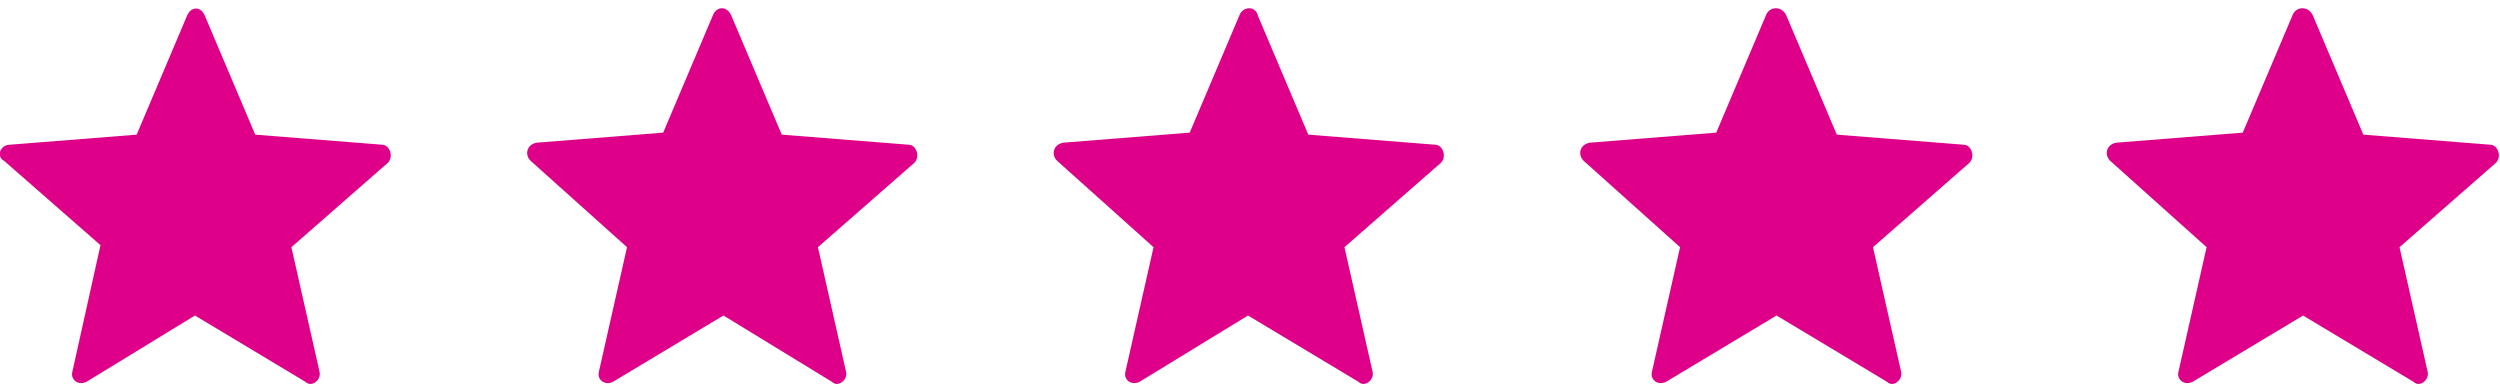 <?xml version="1.0" encoding="utf-8"?>
<!-- Generator: Adobe Illustrator 23.0.1, SVG Export Plug-In . SVG Version: 6.00 Build 0)  -->
<svg version="1.1" id="Calque_1" xmlns="http://www.w3.org/2000/svg" xmlns:xlink="http://www.w3.org/1999/xlink" x="0px" y="0px"
	 viewBox="0 0 124.4 19.5" style="enable-background:new 0 0 124.4 19.5;" xml:space="preserve">
<style type="text/css">
	.st0{fill:#DE0089;}
</style>
<path class="st0" d="M10.2,0.8l2.5,5.9L19,7.2c0.4,0,0.6,0.6,0.3,0.9l-4.8,4.2l1.4,6.2c0.1,0.4-0.4,0.8-0.7,0.5l-5.5-3.3L4.3,19
	c-0.4,0.2-0.8-0.1-0.7-0.5L5,12.2L0.2,8C-0.2,7.8,0,7.2,0.5,7.2l6.3-0.5l2.5-5.9C9.5,0.3,10,0.3,10.2,0.8z M36.4,0.8l2.5,5.9
	l6.3,0.5c0.4,0,0.6,0.6,0.3,0.9l-4.8,4.2l1.4,6.2c0.1,0.4-0.4,0.8-0.7,0.5L36,15.7L30.5,19c-0.4,0.2-0.8-0.1-0.7-0.5l1.4-6.2L26.4,8
	c-0.3-0.3-0.2-0.8,0.3-0.9L33,6.6l2.5-5.9C35.7,0.3,36.2,0.3,36.4,0.8z M62.6,0.8l2.5,5.9l6.3,0.5c0.4,0,0.6,0.6,0.3,0.9l-4.8,4.2
	l1.4,6.2c0.1,0.4-0.4,0.8-0.7,0.5l-5.5-3.3L56.7,19c-0.4,0.2-0.8-0.1-0.7-0.5l1.4-6.2L52.6,8c-0.3-0.3-0.2-0.8,0.3-0.9l6.3-0.5
	l2.5-5.9C61.9,0.3,62.5,0.3,62.6,0.8z M88.9,0.8l2.5,5.9l6.3,0.5c0.4,0,0.6,0.6,0.3,0.9l-4.8,4.2l1.4,6.2c0.1,0.4-0.4,0.8-0.7,0.5
	l-5.5-3.3L82.9,19c-0.4,0.2-0.8-0.1-0.7-0.5l1.4-6.2L78.8,8c-0.3-0.3-0.2-0.8,0.3-0.9l6.3-0.5l2.5-5.9C88.1,0.3,88.7,0.3,88.9,0.8z
	 M115.1,0.8l2.5,5.9l6.3,0.5c0.4,0,0.6,0.6,0.3,0.9l-4.8,4.2l1.4,6.2c0.1,0.4-0.4,0.8-0.7,0.5l-5.5-3.3l-5.5,3.3
	c-0.4,0.2-0.8-0.1-0.7-0.5l1.4-6.2L105,8c-0.3-0.3-0.2-0.8,0.3-0.9l6.3-0.5l2.5-5.9C114.3,0.3,114.9,0.3,115.1,0.8z"/>
</svg>
